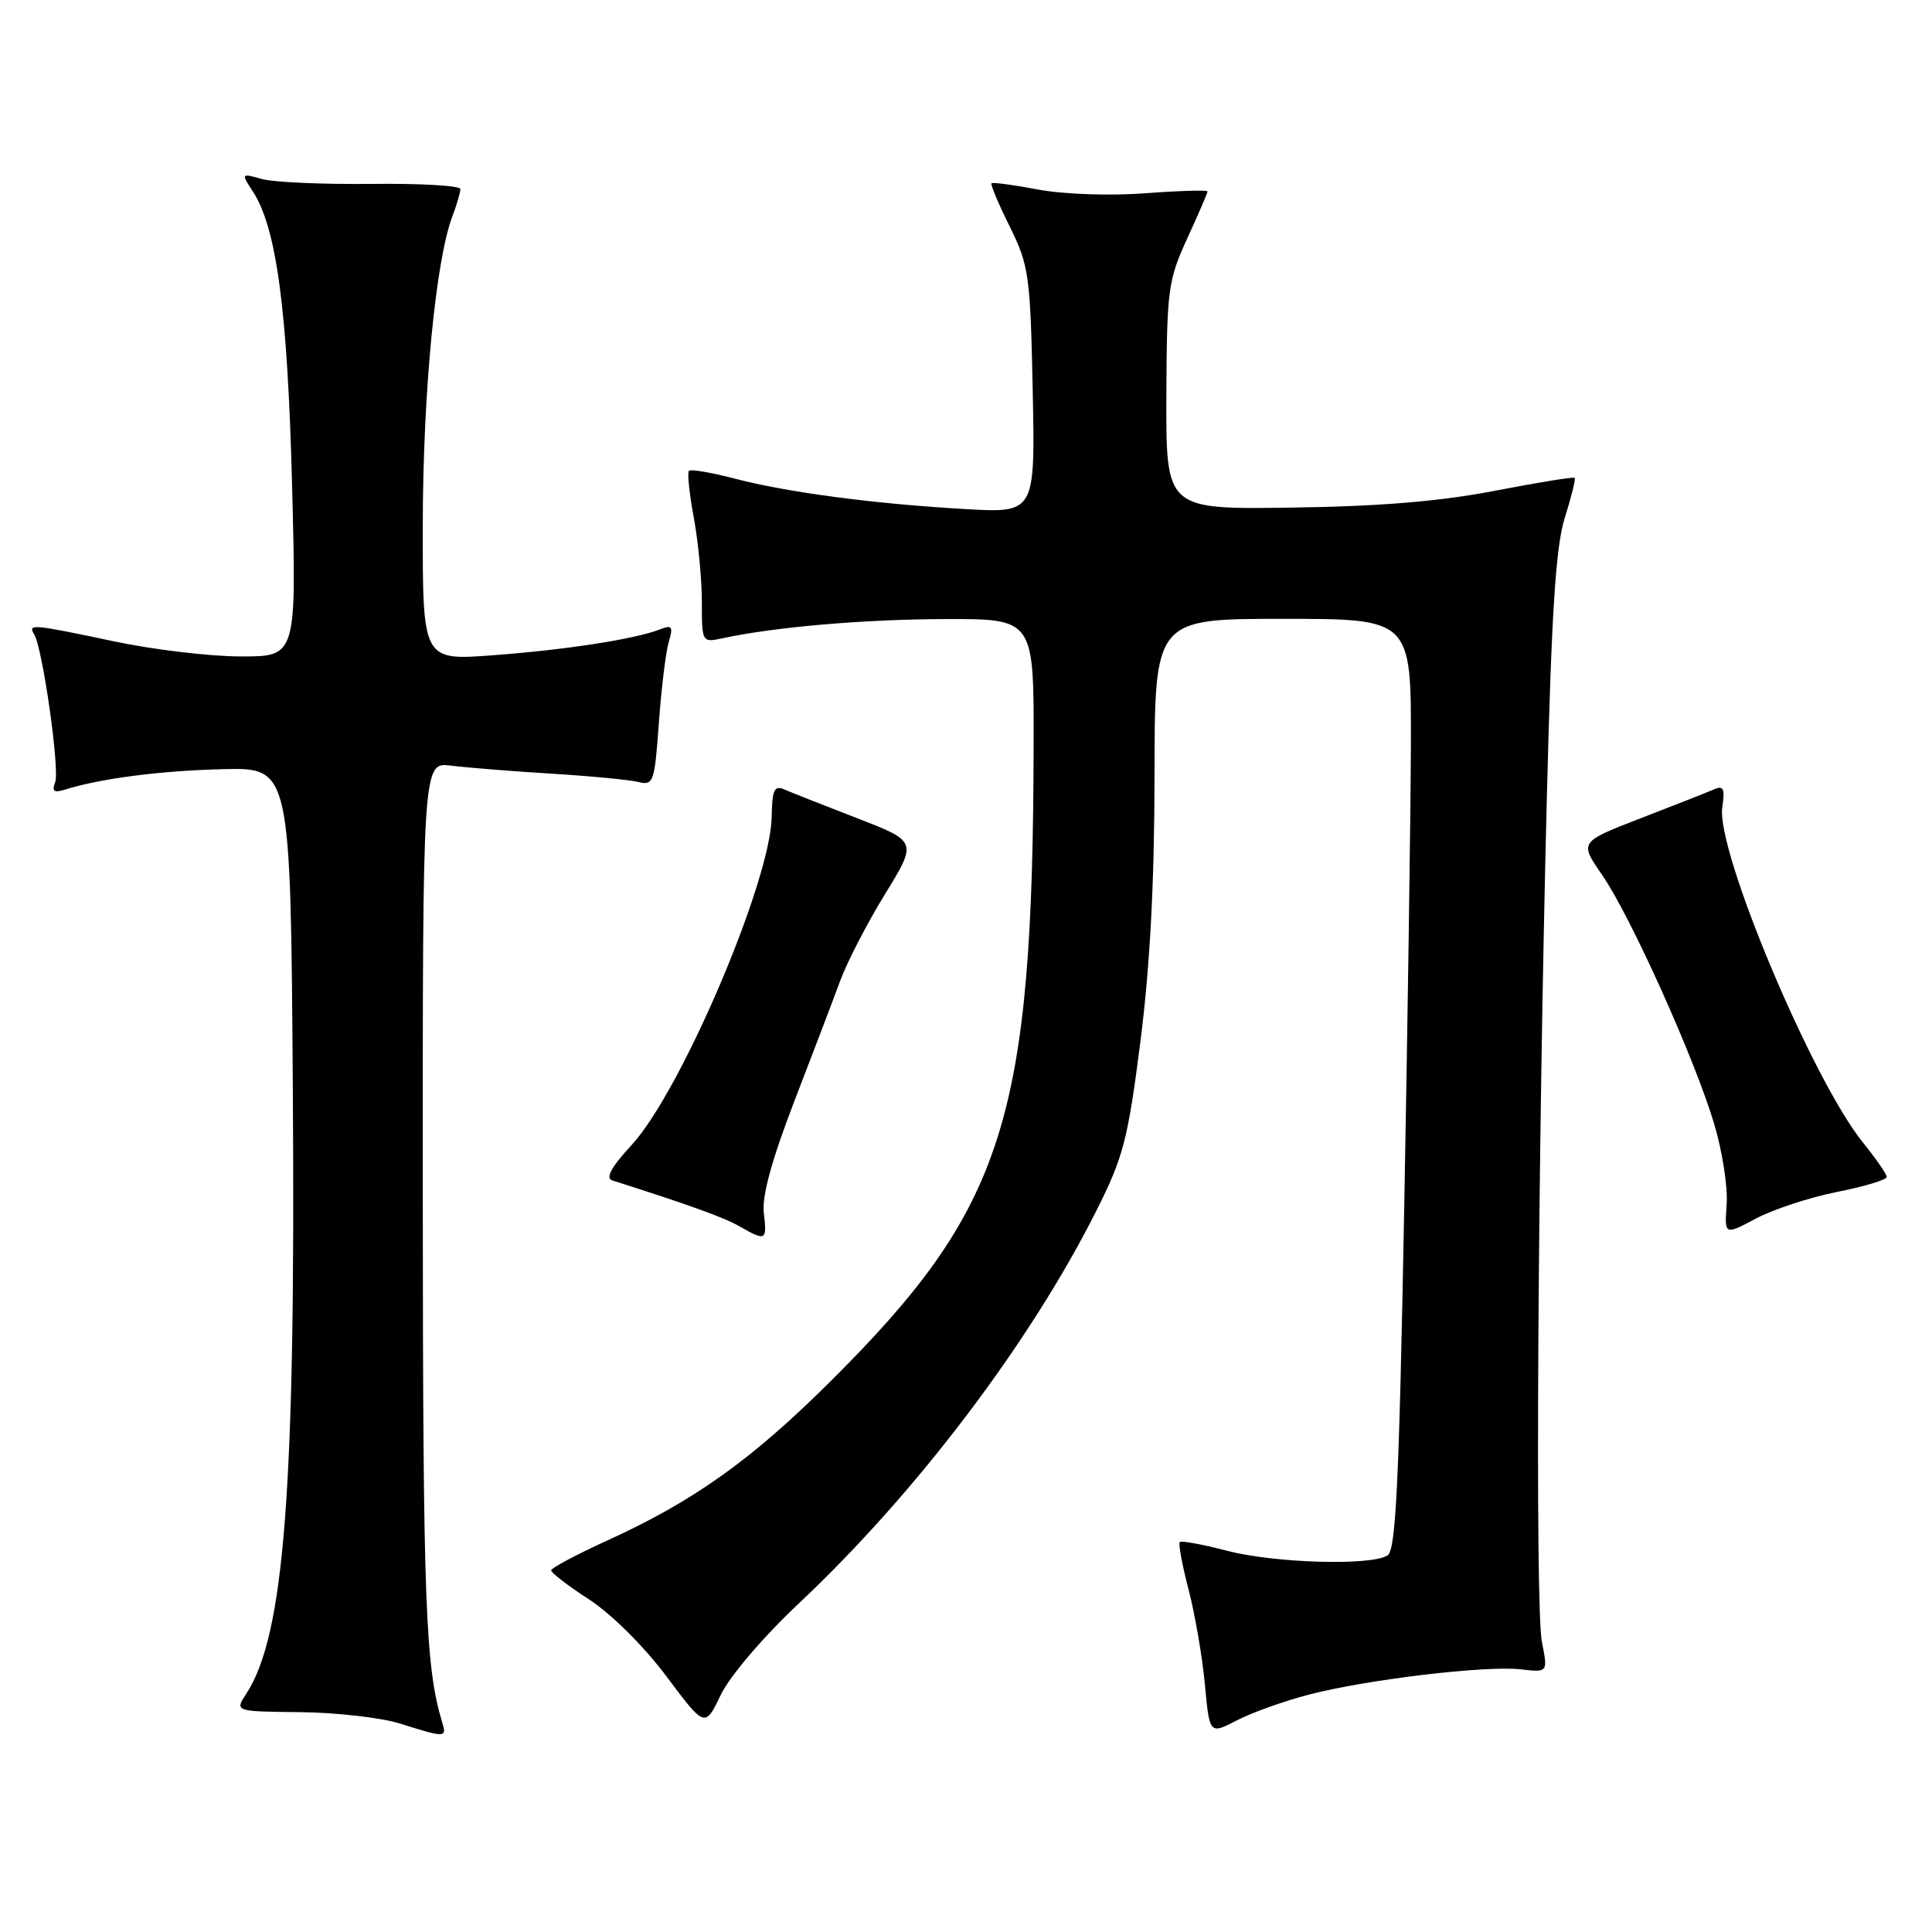 <?xml version="1.0" encoding="UTF-8" standalone="no"?>
<!DOCTYPE svg PUBLIC "-//W3C//DTD SVG 1.1//EN" "http://www.w3.org/Graphics/SVG/1.1/DTD/svg11.dtd" >
<svg xmlns="http://www.w3.org/2000/svg" xmlns:xlink="http://www.w3.org/1999/xlink" version="1.1" viewBox="0 0 256 256">
 <g >
 <path fill="currentColor"
d=" M 58.60 228.25 C 56.36 220.83 56.05 212.55 56.02 159.24 C 56.00 100.98 56.00 100.98 59.75 101.45 C 61.81 101.71 67.78 102.19 73.00 102.51 C 78.22 102.83 83.45 103.33 84.60 103.62 C 86.58 104.11 86.74 103.65 87.30 95.82 C 87.63 91.24 88.22 86.41 88.61 85.08 C 89.23 82.99 89.06 82.76 87.41 83.41 C 84.13 84.69 74.89 86.12 65.25 86.83 C 56.00 87.52 56.00 87.52 56.02 69.51 C 56.04 52.09 57.73 34.47 59.95 28.64 C 60.53 27.12 61.00 25.50 61.00 25.05 C 61.00 24.60 55.71 24.29 49.25 24.37 C 42.79 24.44 36.24 24.15 34.71 23.72 C 31.95 22.95 31.94 22.97 33.48 25.33 C 36.64 30.15 38.10 41.03 38.70 64.25 C 39.29 87.00 39.29 87.00 31.89 86.98 C 27.83 86.98 20.27 86.08 15.10 84.98 C 4.25 82.69 3.66 82.64 4.52 84.04 C 5.65 85.86 7.94 102.00 7.31 103.65 C 6.84 104.85 7.15 105.09 8.60 104.63 C 13.31 103.15 21.27 102.12 29.53 101.92 C 38.50 101.70 38.50 101.70 38.80 144.10 C 39.18 197.33 37.69 216.72 32.62 224.45 C 31.10 226.78 31.10 226.78 39.80 226.87 C 44.59 226.92 50.52 227.60 53.00 228.38 C 59.01 230.28 59.22 230.27 58.60 228.25 Z  M 173.50 224.53 C 181.20 222.53 196.95 220.66 201.55 221.20 C 205.11 221.61 205.11 221.61 204.31 217.56 C 203.40 212.98 203.75 153.65 204.97 105.50 C 205.59 80.97 206.15 72.34 207.36 68.55 C 208.22 65.82 208.80 63.47 208.65 63.32 C 208.50 63.16 203.74 63.94 198.08 65.03 C 190.85 66.43 182.82 67.10 171.14 67.26 C 154.50 67.50 154.50 67.50 154.55 52.50 C 154.61 38.39 154.77 37.15 157.30 31.63 C 158.79 28.39 160.00 25.58 160.00 25.37 C 160.00 25.16 156.29 25.27 151.75 25.61 C 147.04 25.96 140.96 25.75 137.58 25.12 C 134.33 24.50 131.53 24.13 131.38 24.29 C 131.22 24.44 132.31 27.03 133.80 30.03 C 136.34 35.17 136.52 36.44 136.84 51.74 C 137.17 67.99 137.17 67.99 127.84 67.45 C 115.68 66.75 104.39 65.25 97.36 63.42 C 94.25 62.61 91.52 62.14 91.29 62.38 C 91.05 62.61 91.34 65.41 91.93 68.59 C 92.52 71.77 93.00 76.80 93.00 79.76 C 93.00 85.13 93.02 85.16 95.75 84.57 C 102.73 83.07 114.51 82.06 125.25 82.03 C 137.00 82.00 137.00 82.00 136.96 98.75 C 136.86 148.37 133.13 160.06 110.06 183.02 C 99.61 193.42 91.95 198.89 80.52 204.10 C 76.42 205.97 73.05 207.76 73.03 208.08 C 73.02 208.40 75.28 210.14 78.08 211.95 C 81.00 213.85 85.32 218.14 88.28 222.09 C 93.41 228.95 93.41 228.95 95.51 224.57 C 96.72 222.07 101.14 216.89 105.85 212.46 C 121.39 197.84 136.39 178.05 145.23 160.52 C 148.85 153.33 149.44 151.07 151.11 138.02 C 152.38 128.06 152.97 116.98 152.98 102.75 C 153.00 82.00 153.00 82.00 170.00 82.00 C 187.00 82.00 187.00 82.00 186.95 98.75 C 186.92 107.96 186.52 135.69 186.06 160.37 C 185.39 196.50 184.96 205.41 183.86 206.10 C 181.66 207.50 168.90 207.13 162.57 205.48 C 159.35 204.64 156.54 204.12 156.33 204.33 C 156.12 204.54 156.64 207.37 157.49 210.61 C 158.33 213.85 159.31 219.50 159.65 223.16 C 160.27 229.83 160.27 229.83 163.89 227.96 C 165.87 226.93 170.20 225.38 173.50 224.53 Z  M 101.21 160.70 C 100.95 158.47 102.27 153.67 105.24 145.95 C 107.67 139.65 110.41 132.46 111.33 129.96 C 112.25 127.46 114.93 122.28 117.28 118.46 C 121.55 111.50 121.55 111.50 113.53 108.40 C 109.11 106.69 104.78 104.98 103.91 104.60 C 102.60 104.03 102.31 104.67 102.25 108.25 C 102.12 116.77 90.23 144.62 83.70 151.71 C 80.99 154.65 80.19 156.11 81.13 156.41 C 91.31 159.65 95.92 161.31 98.00 162.50 C 101.49 164.50 101.65 164.41 101.21 160.70 Z  M 243.41 157.94 C 247.04 157.22 250.00 156.33 250.00 155.95 C 250.00 155.58 248.58 153.53 246.85 151.39 C 240.13 143.07 227.38 112.70 228.21 106.99 C 228.58 104.47 228.38 104.04 227.08 104.61 C 226.21 104.99 221.85 106.71 217.38 108.43 C 209.27 111.57 209.27 111.57 212.28 115.92 C 216.05 121.36 224.60 140.38 227.16 149.00 C 228.22 152.57 228.96 157.34 228.79 159.59 C 228.50 163.68 228.50 163.68 232.66 161.47 C 234.95 160.25 239.79 158.66 243.41 157.94 Z "/>
</g>
</svg>